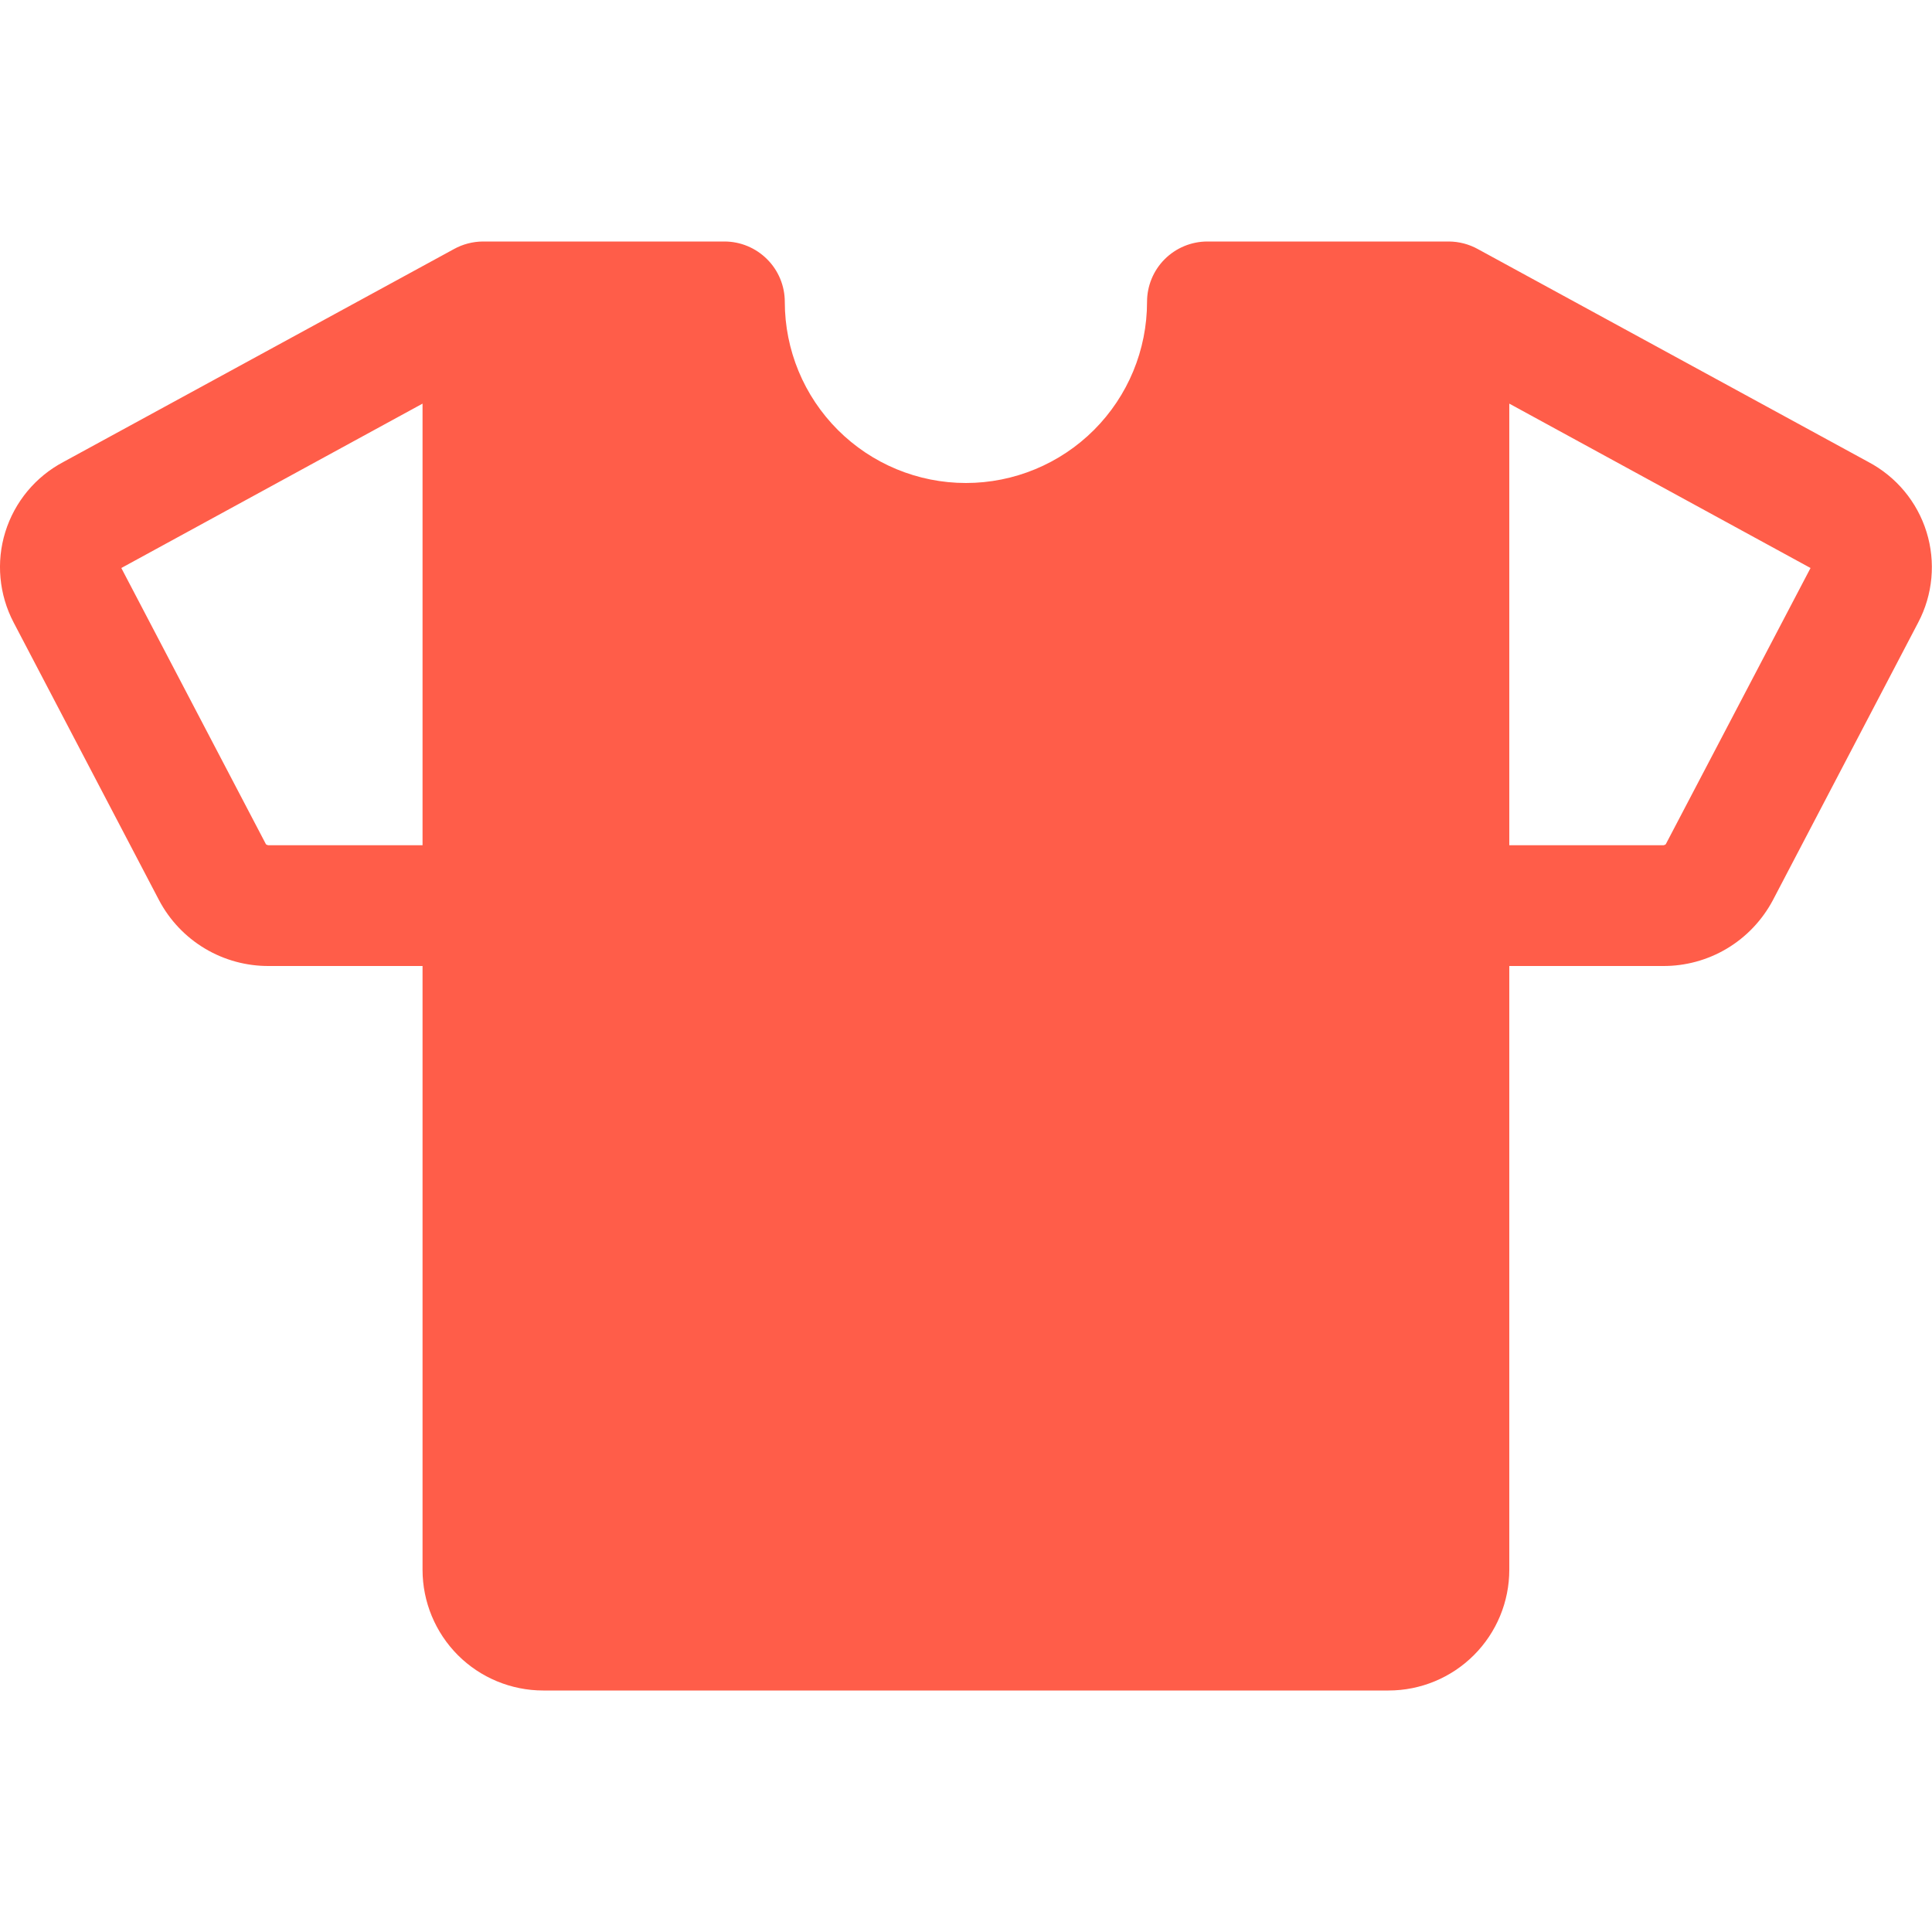 <svg width="24" height="24" viewBox="0 0 24 24" fill="none" xmlns="http://www.w3.org/2000/svg">
<g clip-path="url(#clip0_684_11273)">
<path d="M23.21 5.739L18.358 3.094C18.248 3.033 18.124 3.001 17.999 3H14.999C14.8 3 14.609 3.079 14.468 3.22C14.328 3.36 14.249 3.551 14.249 3.75C14.249 4.347 14.012 4.919 13.59 5.341C13.168 5.763 12.595 6 11.999 6C11.402 6 10.83 5.763 10.408 5.341C9.986 4.919 9.749 4.347 9.749 3.75C9.749 3.551 9.67 3.36 9.529 3.22C9.388 3.079 9.198 3 8.999 3H5.999C5.873 3.001 5.749 3.033 5.639 3.094L0.787 5.739C0.441 5.922 0.182 6.235 0.066 6.608C-0.05 6.982 -0.012 7.386 0.169 7.732L1.976 11.183C2.107 11.431 2.304 11.639 2.545 11.783C2.786 11.927 3.062 12.002 3.343 12H5.249V19.5C5.249 19.898 5.407 20.279 5.688 20.561C5.969 20.842 6.351 21 6.749 21H17.249C17.646 21 18.028 20.842 18.309 20.561C18.591 20.279 18.749 19.898 18.749 19.5V12H20.656C20.936 12.002 21.212 11.927 21.453 11.783C21.694 11.639 21.891 11.431 22.023 11.183L23.829 7.732C24.011 7.386 24.048 6.982 23.932 6.608C23.816 6.234 23.556 5.922 23.21 5.739ZM3.343 10.5C3.329 10.501 3.315 10.496 3.304 10.488L1.507 7.056L5.249 5.014V10.5H3.343ZM20.693 10.487C20.688 10.492 20.682 10.495 20.675 10.497C20.669 10.5 20.662 10.501 20.655 10.5H18.749V5.014L22.491 7.056L20.693 10.487Z" fill="#FF5D49"/>
</g>
<defs>
<clipPath id="clip0_684_11273">
<rect width="24" height="24" fill="white"/>
</clipPath>
</defs>
</svg>
